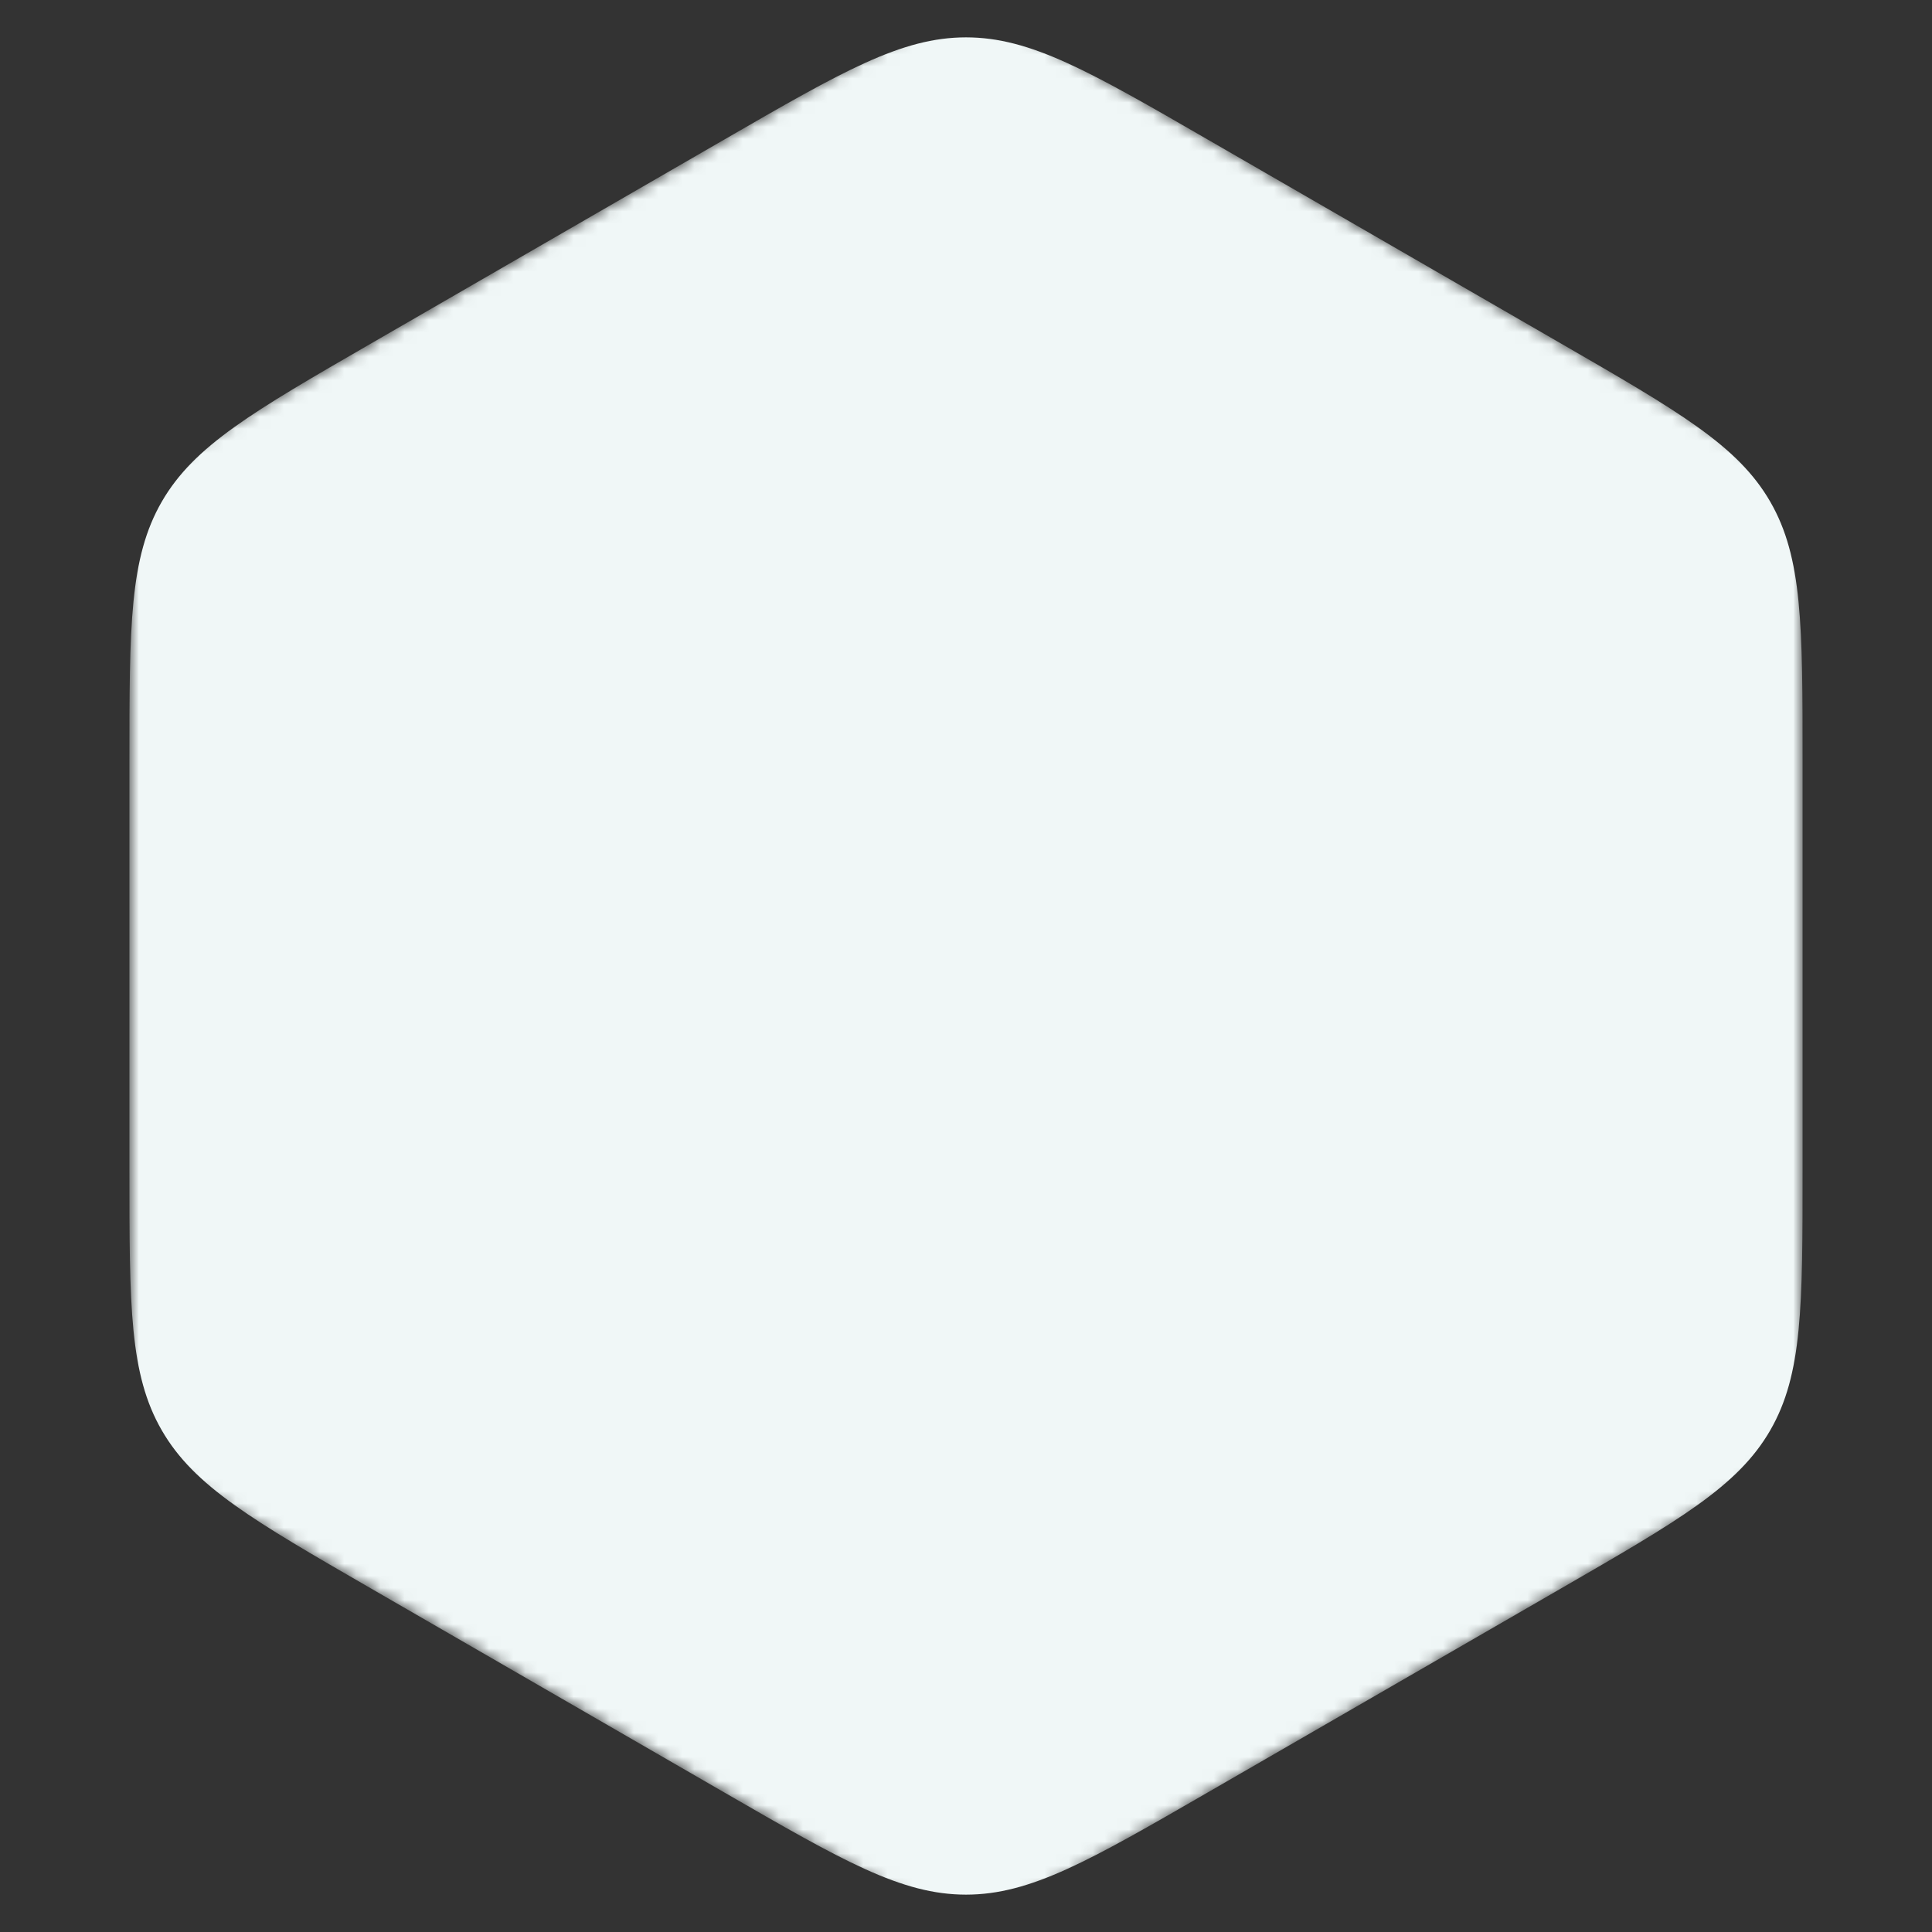 <svg width="160" height="160" viewBox="0 0 160 160" fill="none" xmlns="http://www.w3.org/2000/svg">
<rect x="0" y="0" width="160" height="160" fill="#333333" stroke="none"/>
<mask id="mask0_317_12273" style="mask-type:alpha" maskUnits="userSpaceOnUse" x="10" y="0" width="140" height="160">
<path d="M76 2.309C77.952 1.182 78.928 0.619 80 0.619C81.072 0.619 82.048 1.182 84 2.309L145.282 37.691C147.234 38.818 148.21 39.381 148.746 40.309C149.282 41.238 149.282 42.365 149.282 44.619V115.381C149.282 117.635 149.282 118.762 148.746 119.691C148.21 120.619 147.234 121.182 145.282 122.309L84 157.691C82.048 158.818 81.072 159.381 80 159.381C78.928 159.381 77.952 158.818 76 157.691L14.718 122.309C12.766 121.182 11.79 120.619 11.254 119.691C10.718 118.762 10.718 117.635 10.718 115.381V44.619C10.718 42.365 10.718 41.238 11.254 40.309C11.79 39.381 12.766 38.818 14.718 37.691L76 2.309Z" fill="url(#paint0_linear_317_12273)"/>
</mask>
<g mask="url(#mask0_317_12273)">
<path d="M60 11.547C69.761 5.912 74.641 3.094 80 3.094C85.359 3.094 90.239 5.912 100 11.547L129.282 28.453C139.043 34.088 143.923 36.906 146.603 41.547C149.282 46.188 149.282 51.823 149.282 63.094V96.906C149.282 108.177 149.282 113.812 146.603 118.453C143.923 123.094 139.043 125.912 129.282 131.547L100 148.453C90.239 154.088 85.359 156.906 80 156.906C74.641 156.906 69.761 154.088 60 148.453L30.718 131.547C20.957 125.912 16.077 123.094 13.398 118.453C10.718 113.812 10.718 108.177 10.718 96.906V63.094C10.718 51.823 10.718 46.188 13.398 41.547C16.077 36.906 20.957 34.088 30.718 28.453L60 11.547Z" fill="#F0F7F7"/>
</g>
<defs>
<linearGradient id="paint0_linear_317_12273" x1="1.765" y1="80" x2="160" y2="80" gradientUnits="userSpaceOnUse">
<stop stop-color="#202CD3"/>
<stop offset="1" stop-color="#0778F9"/>
</linearGradient>
</defs>
</svg>
